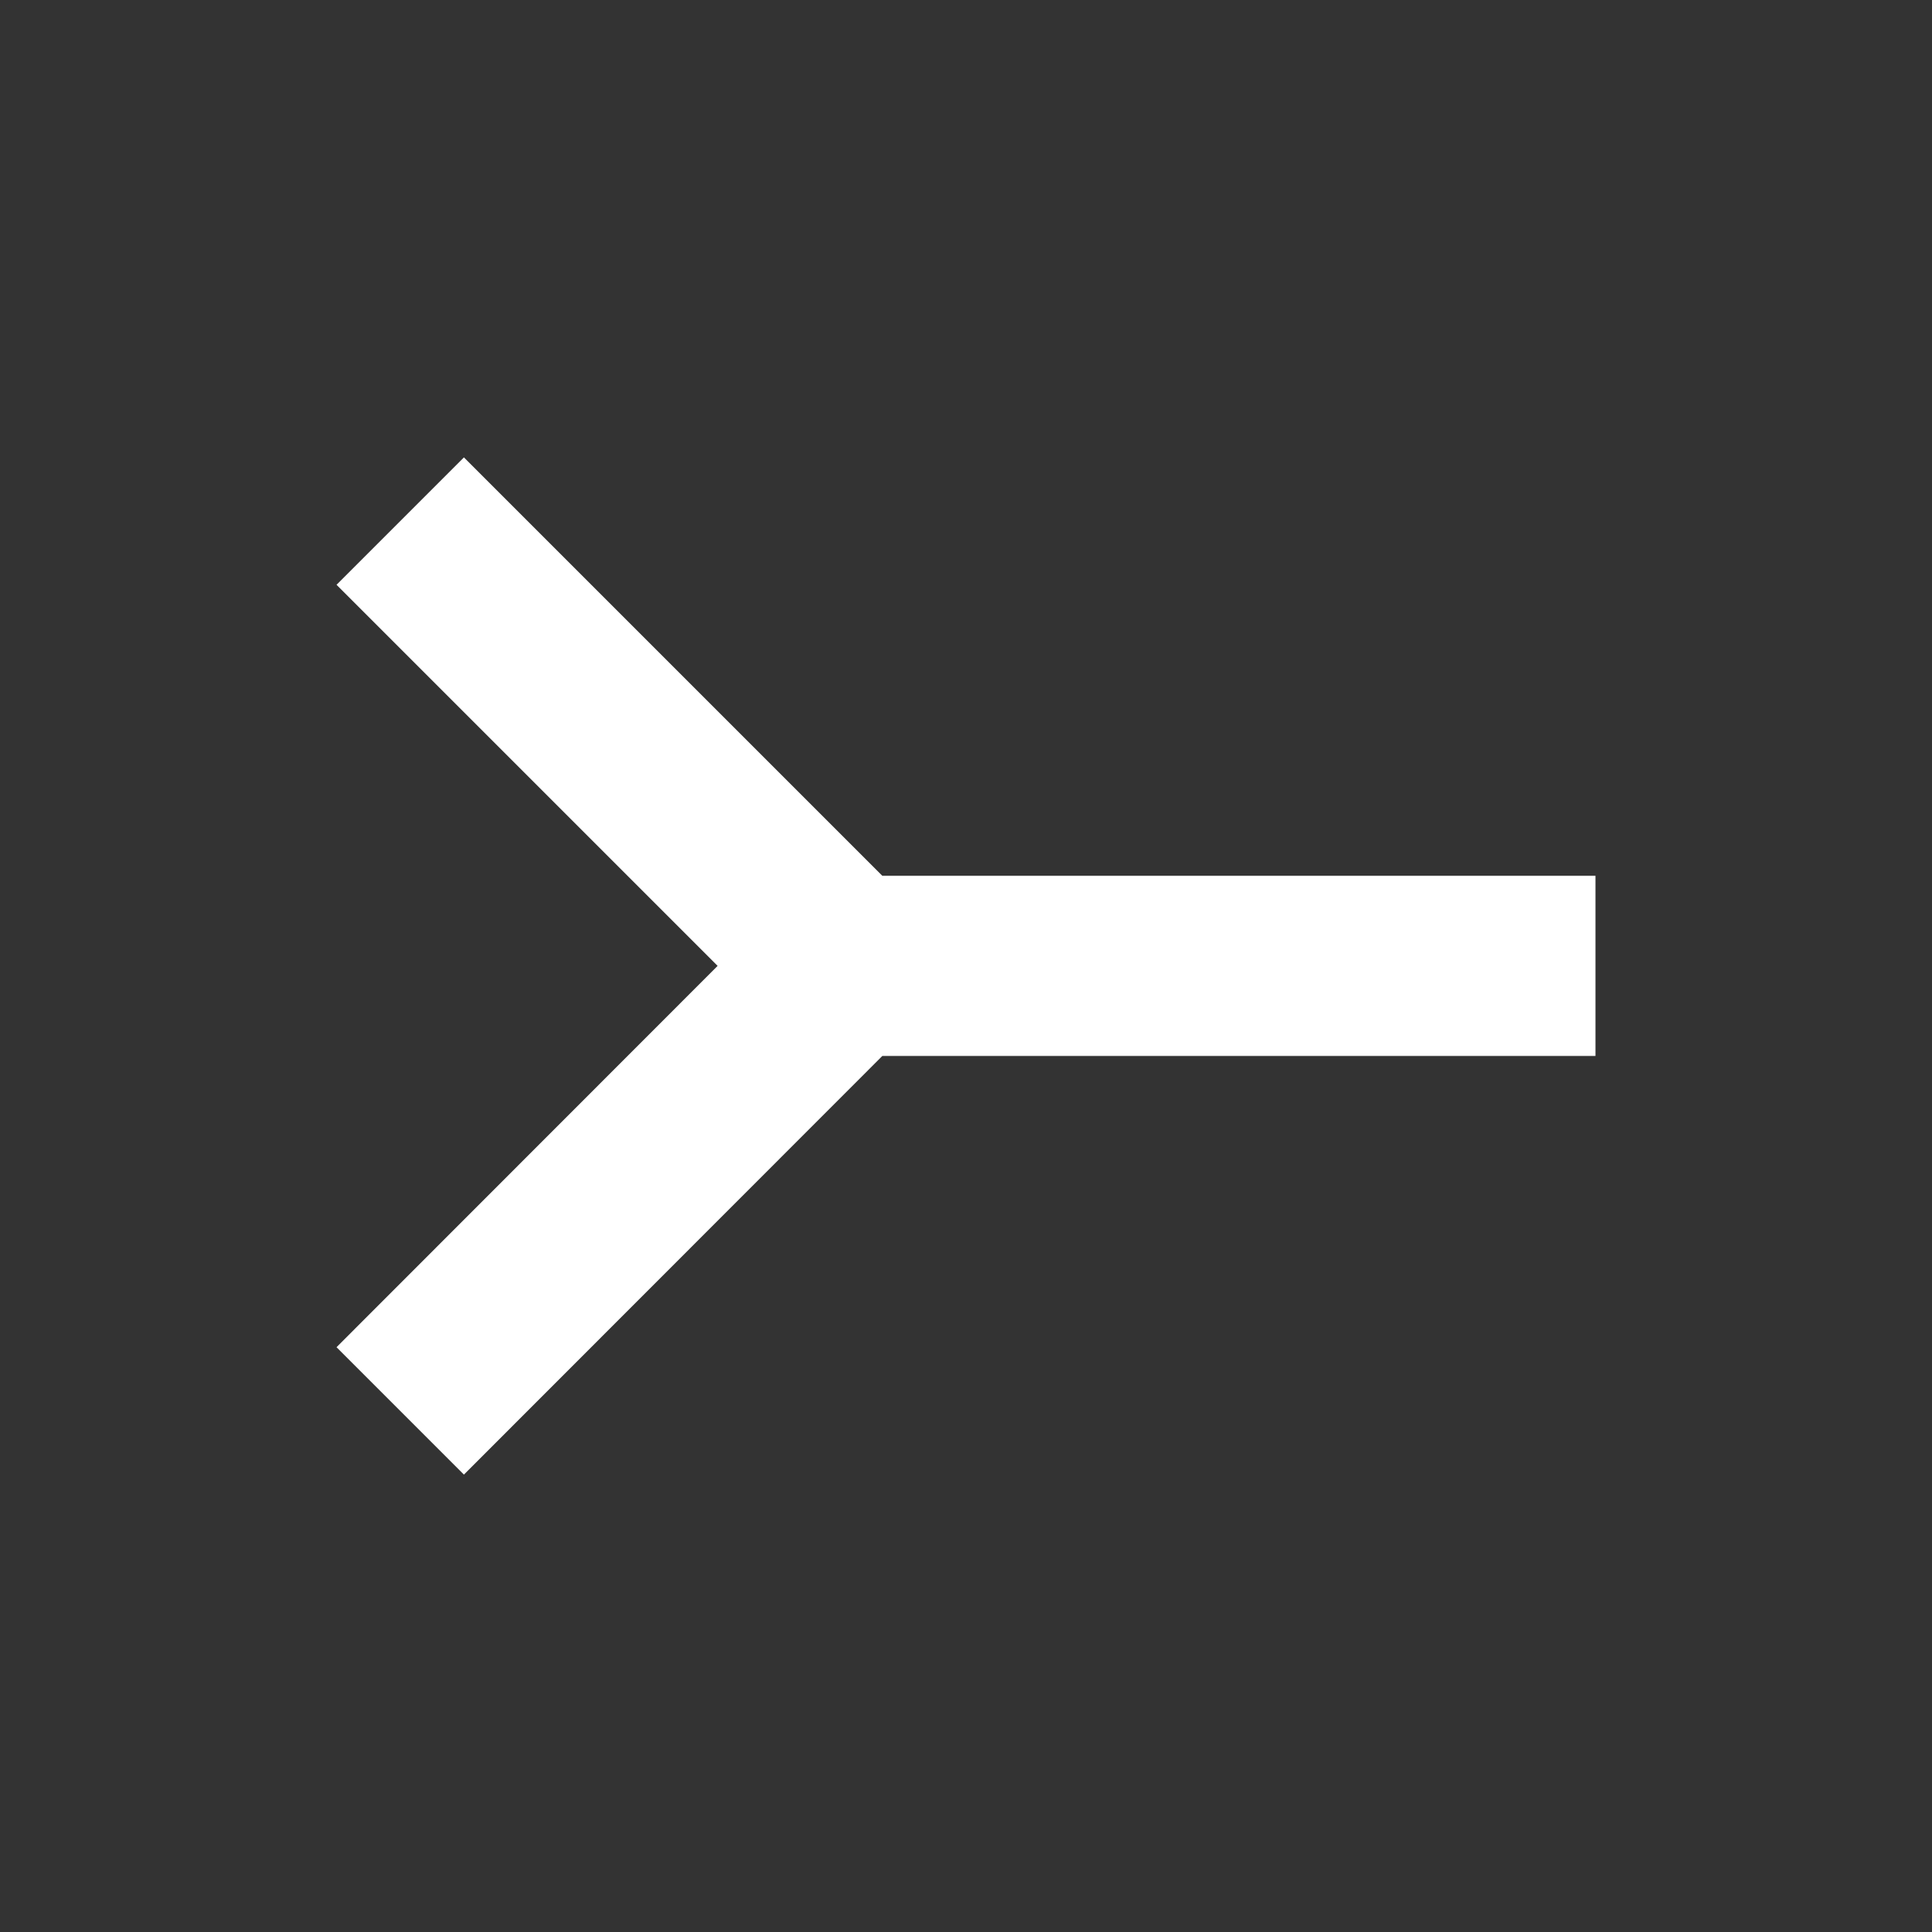 <!-- Created with Inkscape (http://www.inkscape.org/) --><svg xmlns:inkscape="http://www.inkscape.org/namespaces/inkscape" xmlns:sodipodi="http://sodipodi.sourceforge.net/DTD/sodipodi-0.dtd" xmlns="http://www.w3.org/2000/svg" xmlns:svg="http://www.w3.org/2000/svg" width="16.0px" height="16.0px" viewBox="0 0 16.0 16.0" version="1.1" id="SVGRoot" sodipodi:docname="drawing.tar" inkscape:version="1.2.2 (732a01da63, 2022-12-09)">
  <rect x="0" y="0" width="16.0" height="16.0" fill="#333333" stroke="none"/>
  <sodipodi:namedview id="namedview311" pagecolor="#505050" bordercolor="#000000" borderopacity="1" inkscape:showpageshadow="0" inkscape:pageopacity="0" inkscape:pagecheckerboard="true" inkscape:deskcolor="#505050" inkscape:document-units="px" showgrid="true" inkscape:zoom="22.737368" inkscape:cx="4.3320758" inkscape:cy="2.550867" inkscape:window-width="1920" inkscape:window-height="1017" inkscape:window-x="-8" inkscape:window-y="-8" inkscape:window-maximized="1" inkscape:current-layer="layer3"/>
  <defs id="defs306"/>
  <g inkscape:groupmode="layer" id="layer6" inkscape:label="Layer 6">
    <path id="text773" style="font-style:normal;font-variant:normal;font-weight:normal;font-stretch:normal;font-size:10.611px;font-family:'JetBrains Mono';-inkscape-font-specification:'JetBrains Mono';fill:#ffffff;stroke-width:0.9;stroke-linecap:round;stroke-linejoin:round" d="m 3.842,3.788 -1.055,1.055 3.156,3.156 -3.156,3.158 1.055,1.055 3.465,-3.467 H 13.213 V 7.253 H 7.307 Z"/>
  </g>
  </svg>
